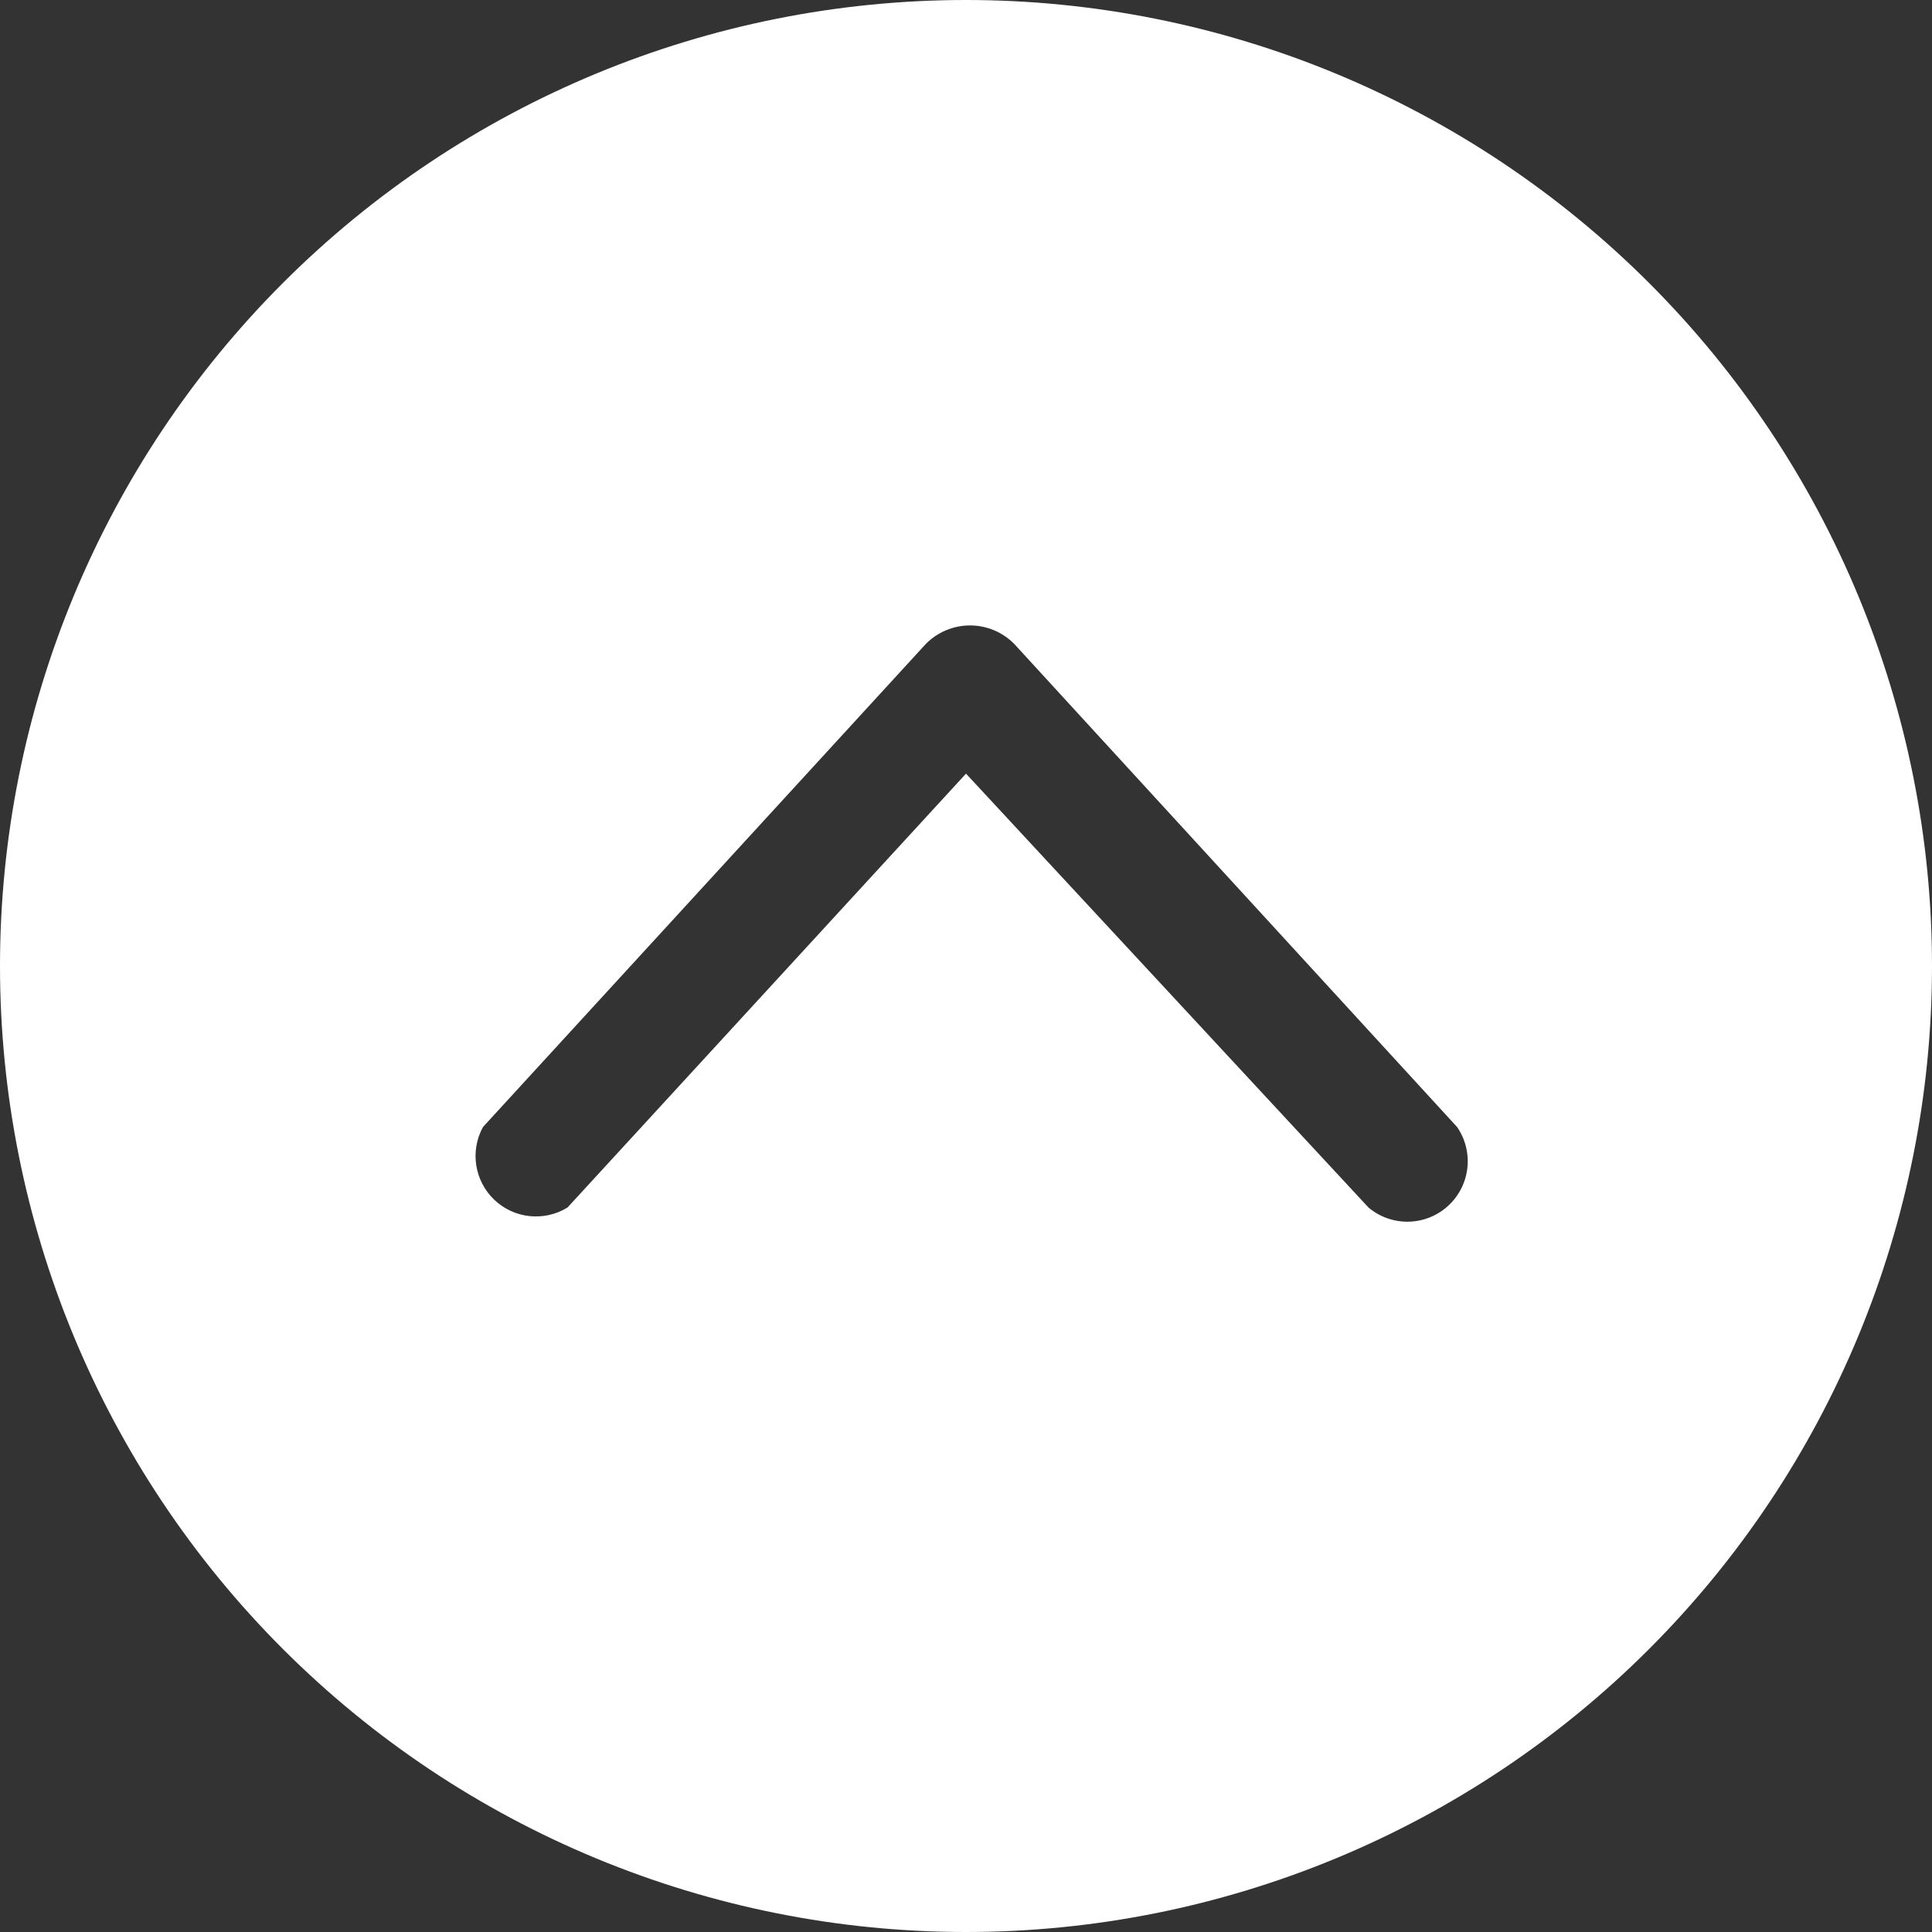   <svg width="16" height="16" viewBox="0 0 100 100">
        <rect x="0" y="0" width="100" height="100" fill="#333333" stroke="none"/>
        <path
          fill="white"
          d="m50 0c-13.262 0-25.98 5.269-35.355 14.645s-14.645 22.094-14.645 
            35.355 5.269 25.98 14.645 35.355 22.094 14.645 35.355 14.645 25.98-5.269 35.355-14.645
             14.645-22.094 14.645-35.355-5.269-25.98-14.645-35.355-22.094-14.645-35.355-14.645zm20.832
              62.5-20.832-22.457-20.625 22.457c-1.207
               0.742-2.766 0.578-3.789-0.398-1.027-0.98-1.27-2.527-0.586-3.769l22.918-25c0.602-0.613
                1.43-0.961 2.289-0.961 0.863 0 1.691 0.348 2.293 0.961l22.918 25c0.887 1.289 0.688 3.035-0.473
                 4.09-1.156 1.051-2.914 1.086-4.113 0.078z"
        ></path>
      </svg>